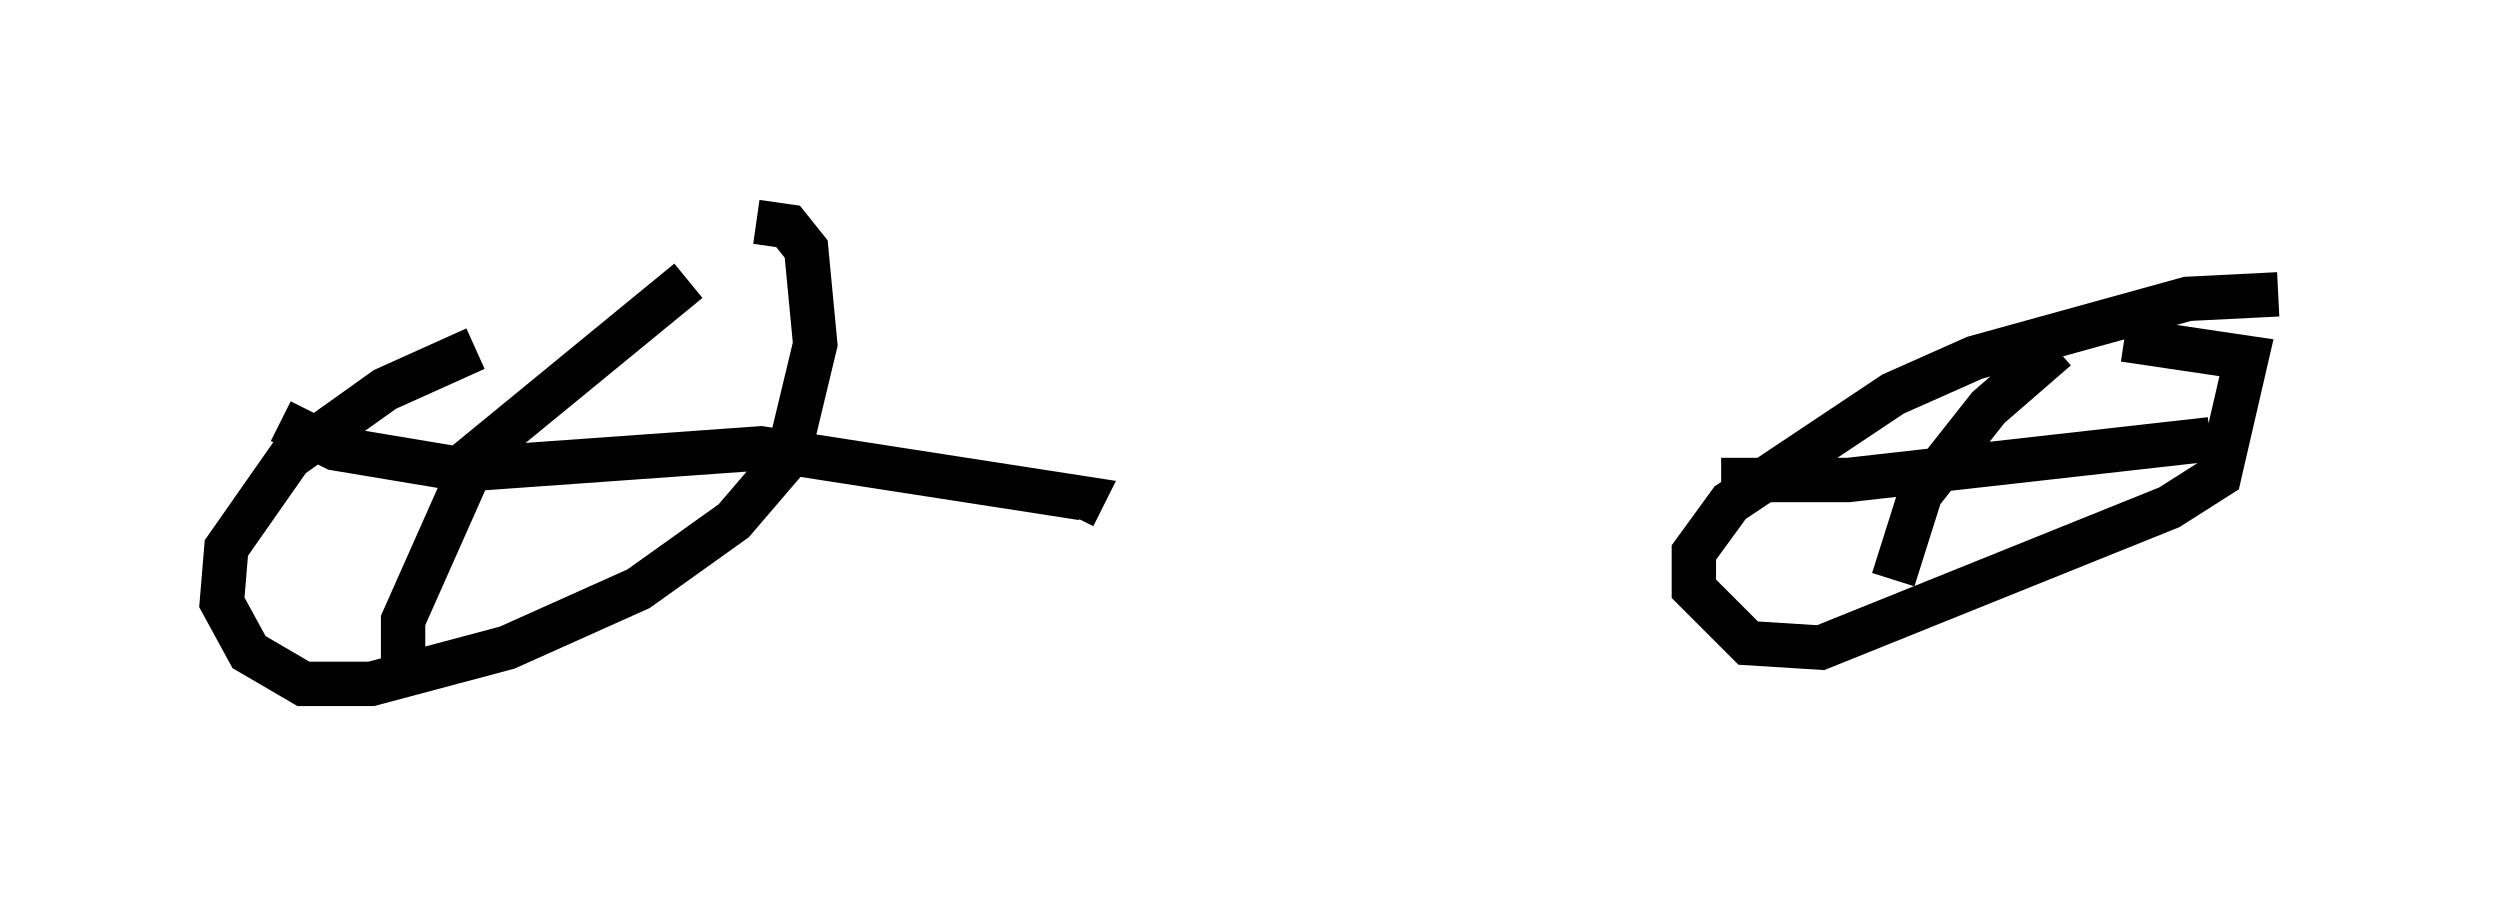<?xml version="1.0" encoding="utf-8" ?>
<svg baseProfile="full" height="20.413" version="1.1" width="56.346" xmlns="http://www.w3.org/2000/svg" xmlns:ev="http://www.w3.org/2001/xml-events" xmlns:xlink="http://www.w3.org/1999/xlink"><defs /><rect fill="white" height="20.413" width="56.346" x="0" y="0" /><path d="M18.373, 5.408 m-7.656, 2.45 l-2.042, 0.919 -2.144, 1.531 l-1.429, 2.042 -0.102, 1.225 l0.613, 1.123 1.225, 0.715 l1.531, 0.0 3.063, -0.817 l2.96, -1.327 2.144, -1.531 l1.225, -1.429 0.613, -2.552 l-0.204, -2.144 -0.408, -0.51 l-0.715, -0.102 m34.3, 1.633 l-2.042, 0.102 -4.798, 1.327 l-1.838, 0.817 -3.675, 2.45 l-0.817, 1.123 0.0, 0.817 l1.225, 1.225 1.633, 0.102 l7.861, -3.165 1.123, -0.715 l0.613, -2.654 -2.756, -0.408 m-32.361, -1.327 l-5.104, 4.185 m-4.083, -1.021 l1.225, 0.613 3.063, 0.51 m0.102, -0.306 l-1.633, 3.675 0.0, 0.919 m0.919, -4.288 l7.146, -0.51 7.248, 1.123 l-0.204, 0.408 m14.598, -0.817 l2.858, 0.0 8.167, -0.919 m-3.471, -2.042 l-1.531, 1.327 -1.531, 1.94 l-0.613, 1.94 m-24.602, -7.758 " fill="none" stroke="black" stroke-width="1" /></svg>